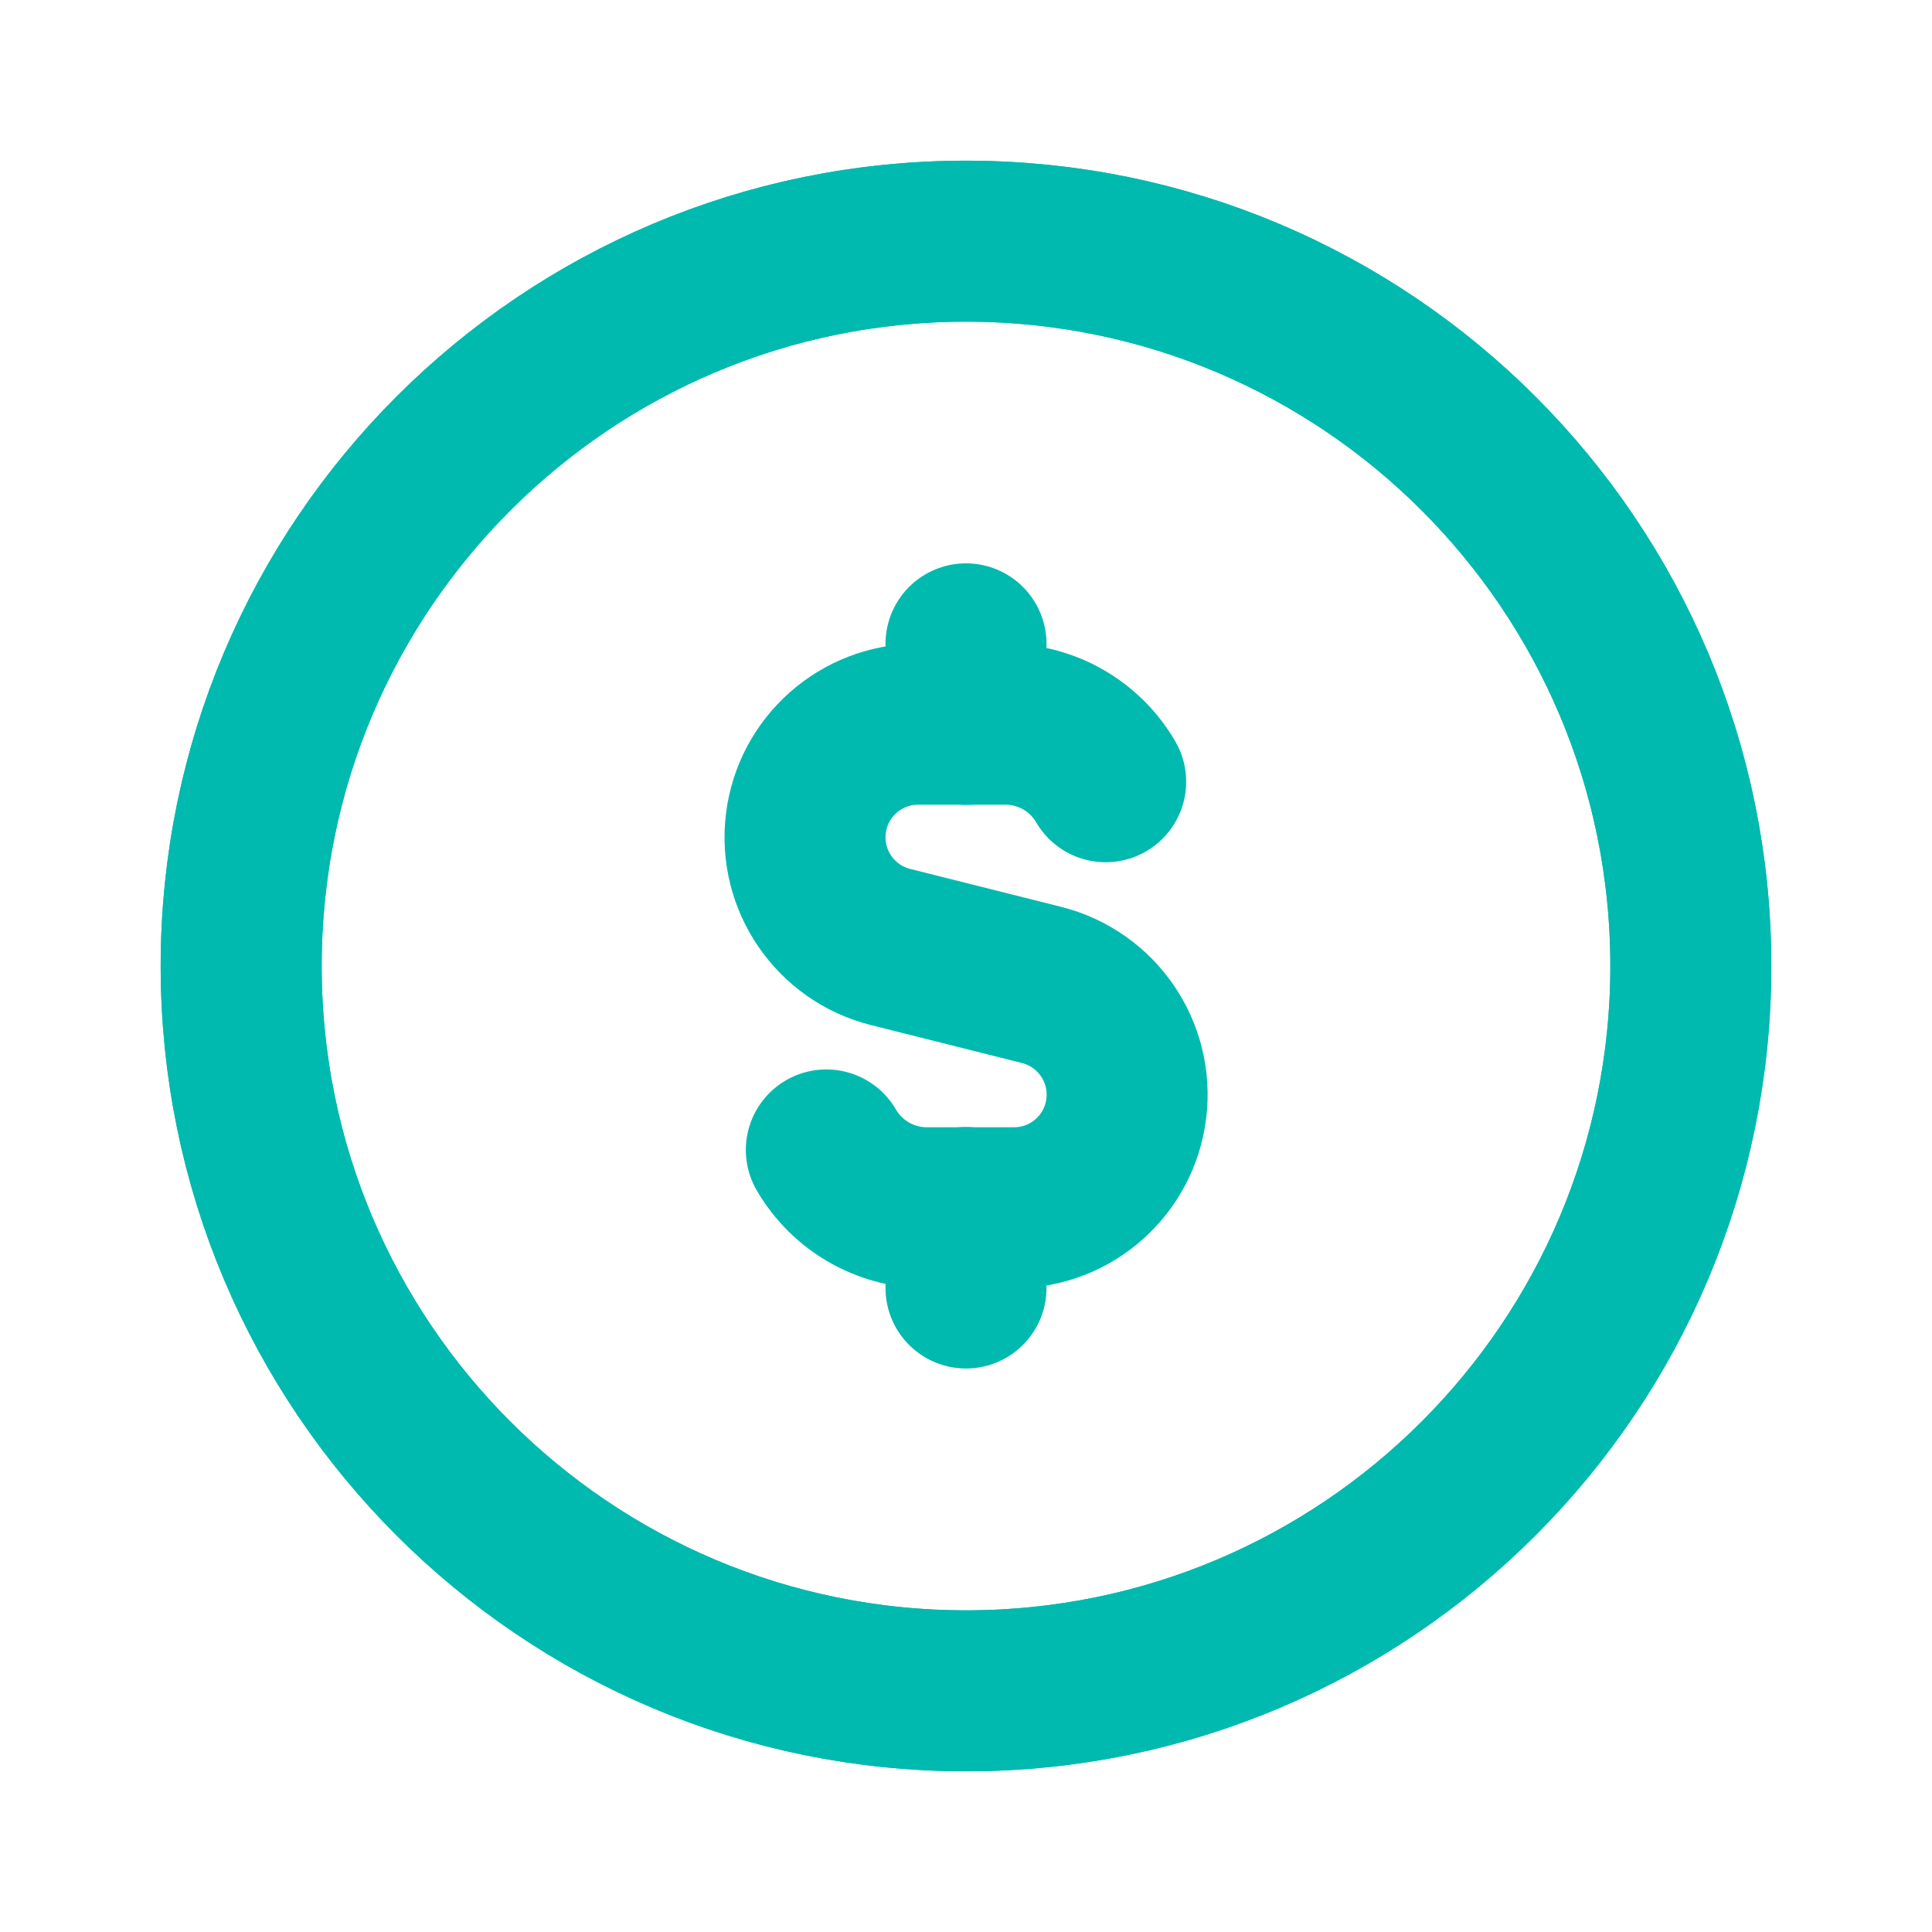 <svg width="24" height="24" viewBox="0 0 24 24" fill="none" xmlns="http://www.w3.org/2000/svg">
<path d="M12 8.998V7.998" stroke="#00BAAF" stroke-width="2" stroke-linecap="round" stroke-linejoin="round"/>
<path d="M12 15V16" stroke="#00BAAF" stroke-width="2" stroke-linecap="round" stroke-linejoin="round"/>
<path d="M10.265 14.285C10.522 14.726 10.991 14.999 11.501 15.003H12.598C13.307 15.003 13.905 14.474 13.991 13.77C14.078 13.066 13.626 12.408 12.938 12.235L11.063 11.764C10.376 11.592 9.924 10.933 10.011 10.229C10.097 9.526 10.695 8.997 11.404 8.996H12.501C13.009 9 13.479 9.271 13.735 9.711" stroke="#00BAAF" stroke-width="2" stroke-linecap="round" stroke-linejoin="round"/>
<path d="M12 2.996C16.973 2.996 21.004 7.027 21.004 12C21.004 16.973 16.973 21.004 12 21.004C7.027 21.004 2.996 16.973 2.996 12C2.996 7.027 7.027 2.996 12 2.996" stroke="#00BAAF" stroke-width="2" stroke-linecap="round" stroke-linejoin="round"/>
<path d="M12 2.996C16.973 2.996 21.004 7.027 21.004 12C21.004 16.973 16.973 21.004 12 21.004C7.027 21.004 2.996 16.973 2.996 12C2.996 7.027 7.027 2.996 12 2.996" stroke="#00BAAF" stroke-width="2" stroke-linecap="round" stroke-linejoin="round"/>
</svg>
